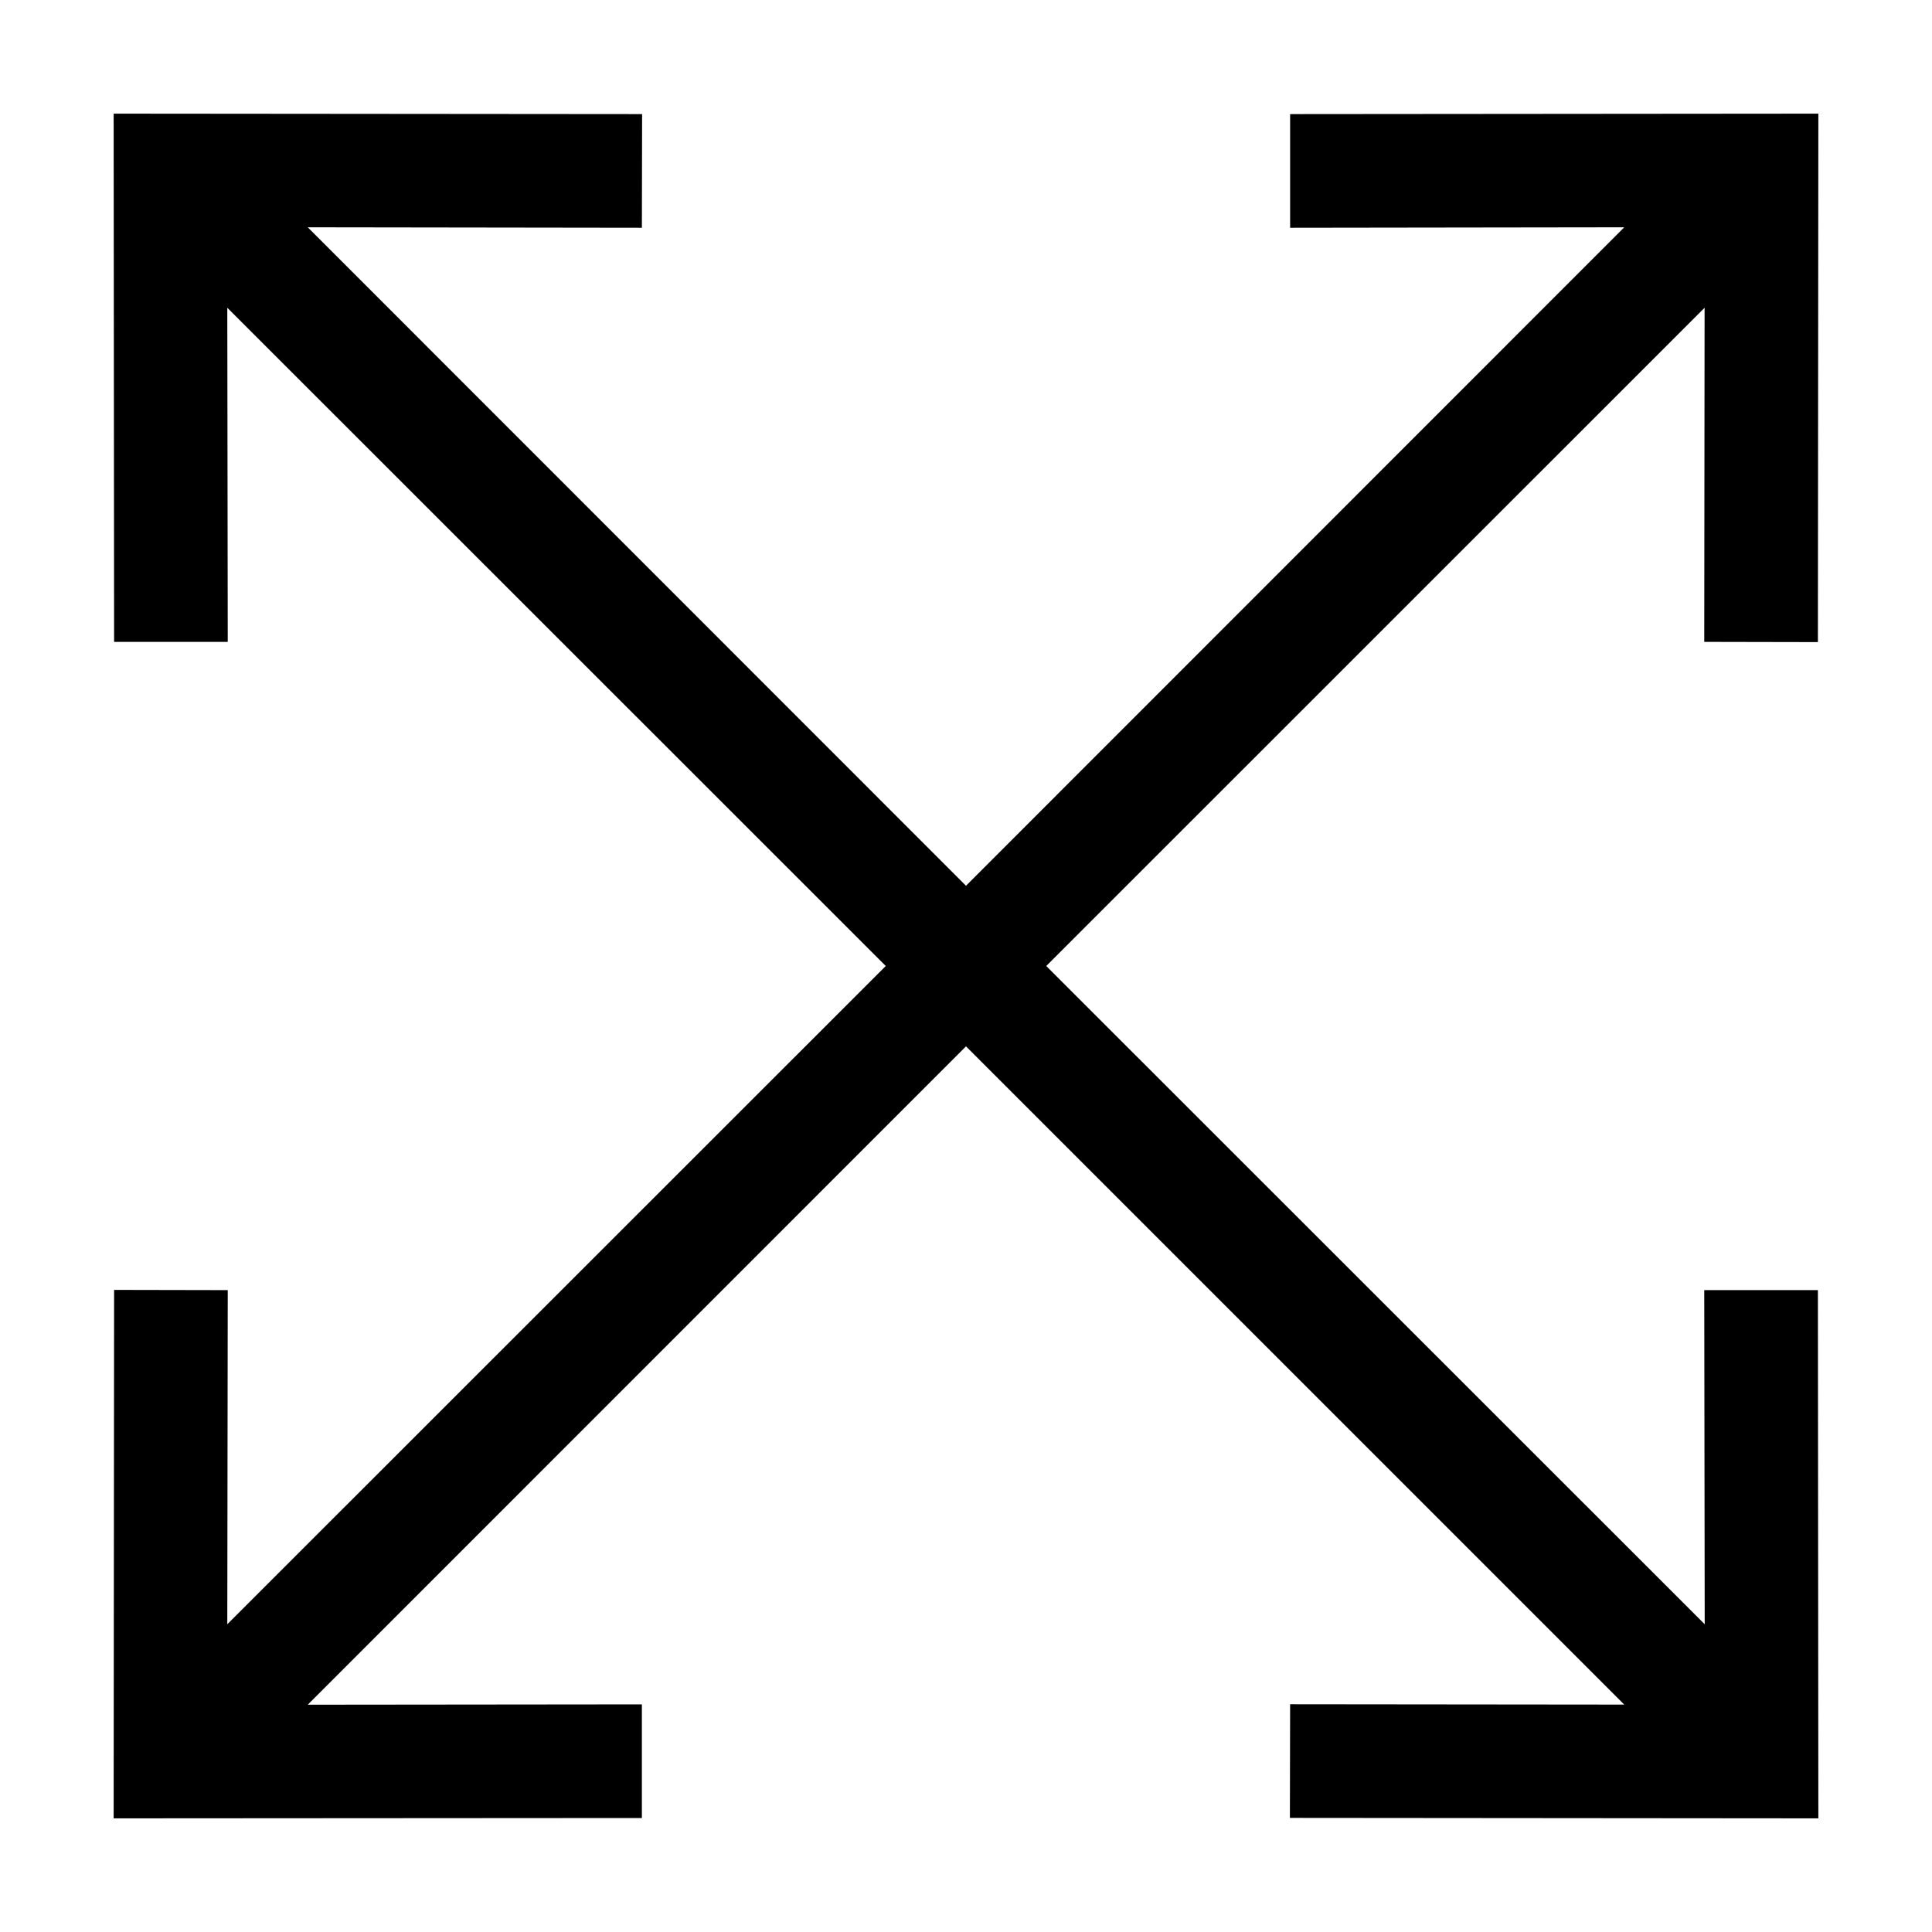 <svg xmlns="http://www.w3.org/2000/svg" width="17" height="17" viewBox="0 0 17 17"><path d="M15.996 11.352L16 16l-4.65-.004.002-1 2.94.003L8.5 9.207 2.708 15l2.94-.003v1L1 16l.004-4.65 1 .002L2 14.292 7.794 8.5 2 2.708l.004 2.94h-1L1 1l4.65.004-.002 1L2.708 2 8.5 7.794 14.292 2l-2.94.004v-1L16 1l-.004 4.65-1-.002.003-2.94L9.206 8.5 15 14.292l-.004-2.94h1z"/></svg>